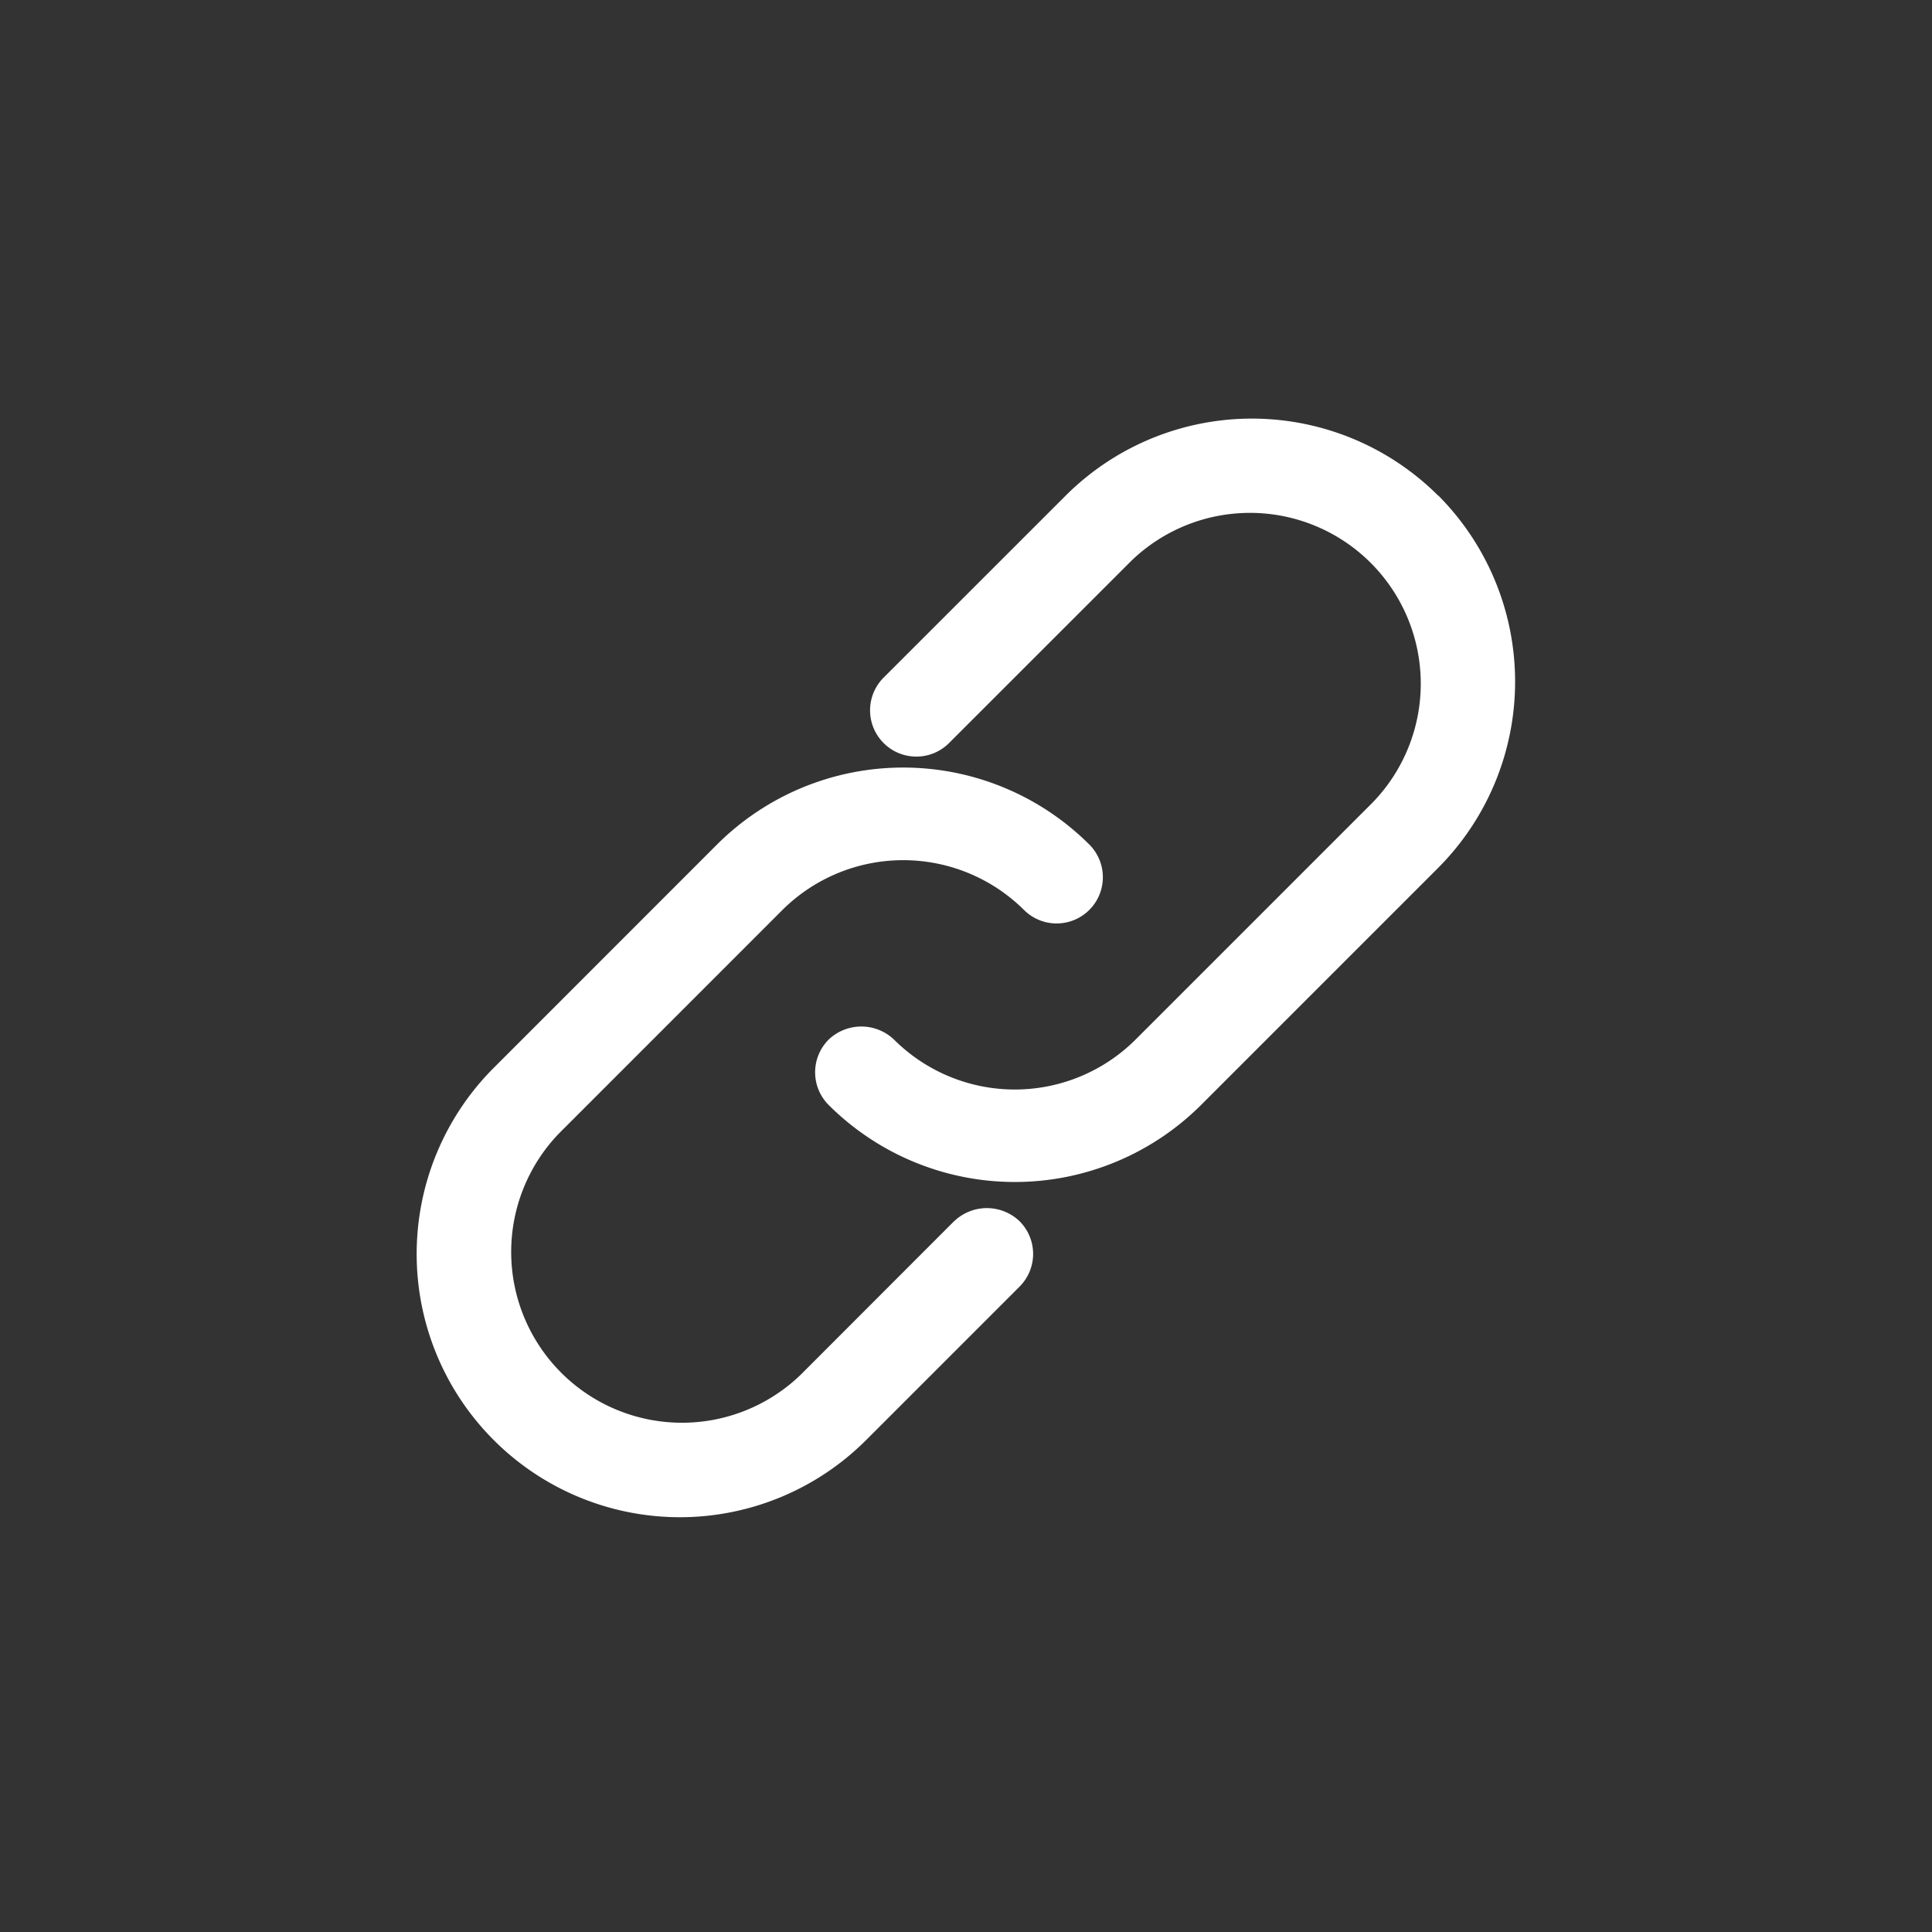 <svg xmlns="http://www.w3.org/2000/svg" width="40" height="40" viewBox="0 0 40 40">
  <rect x="0" y="0" width="40" height="40" fill="#333333" stroke="none"/>
  <g id="그룹_35" data-name="그룹 35" transform="translate(-664 -197)">
    <rect id="사각형_63" data-name="사각형 63" width="40" height="40" transform="translate(664 197)" fill="none"/>
    <g id="그룹_32" data-name="그룹 32">
      <path id="패스_176" data-name="패스 176" d="M34.2,153.905a5.459,5.459,0,0,0-7.709,0l-3.756,3.755a.958.958,0,1,0,1.355,1.354l3.756-3.755a3.536,3.536,0,0,1,5,5l-4.91,4.91a3.541,3.541,0,0,1-5,0,.981.981,0,0,0-1.354,0,.958.958,0,0,0,0,1.353,5.458,5.458,0,0,0,7.711,0l4.91-4.91a5.463,5.463,0,0,0,0-7.709" transform="translate(659.574 53.355)" fill="#fff"/>
      <path id="패스_177" data-name="패스 177" d="M22.02,170.82,18.843,174a3.536,3.536,0,0,1-5-5l4.621-4.622a3.549,3.549,0,0,1,5,0,.954.954,0,0,0,.677.28h0a.957.957,0,0,0,.676-1.634,5.457,5.457,0,0,0-7.708,0l-4.622,4.623a5.45,5.45,0,0,0,7.708,7.708l3.178-3.178a.957.957,0,0,0,0-1.354.98.98,0,0,0-1.354,0" transform="translate(661.736 51.461)" fill="#fff"/>
    </g>
  </g>
</svg>
